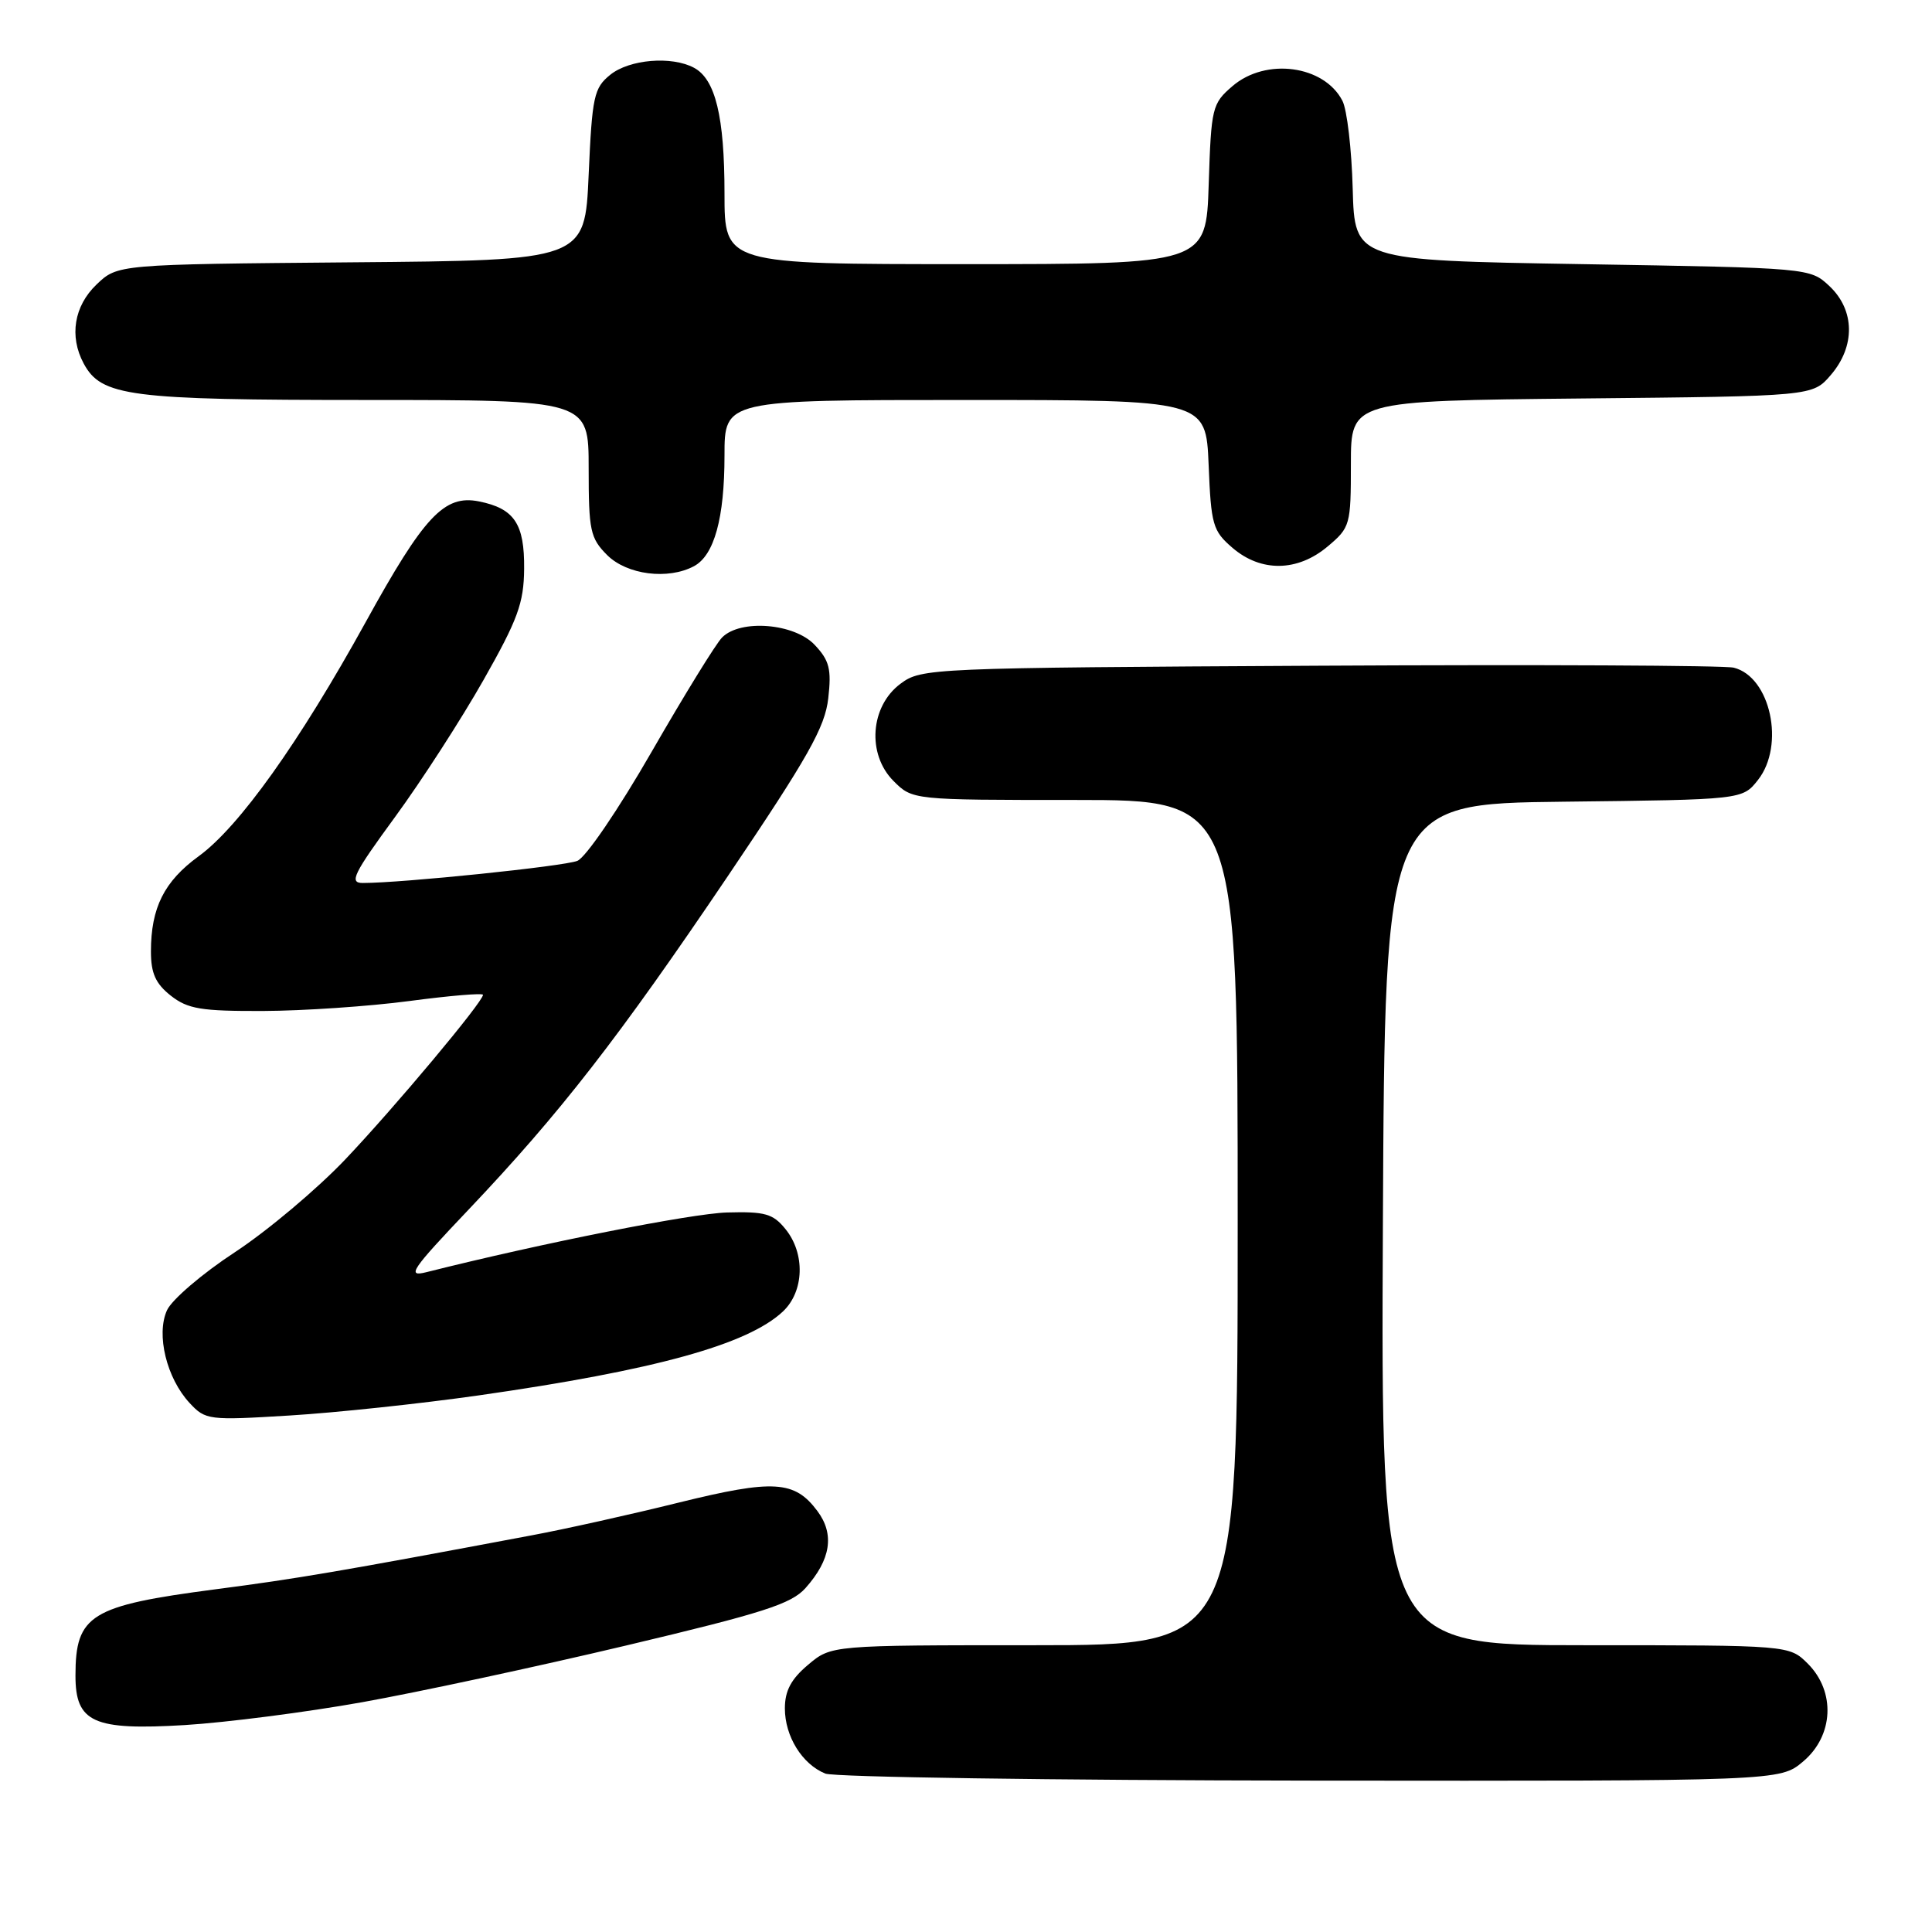 <?xml version="1.0" encoding="UTF-8" standalone="no"?>
<!DOCTYPE svg PUBLIC "-//W3C//DTD SVG 1.1//EN" "http://www.w3.org/Graphics/SVG/1.1/DTD/svg11.dtd" >
<svg xmlns="http://www.w3.org/2000/svg" xmlns:xlink="http://www.w3.org/1999/xlink" version="1.1" viewBox="0 0 256 256">
 <g >
 <path fill="currentColor"
d=" M 238.92 233.41 C 242.97 230.00 243.25 224.16 239.55 220.45 C 237.09 218.00 237.09 218.00 210.04 218.00 C 182.98 218.00 182.98 218.00 183.24 162.25 C 183.50 106.50 183.50 106.50 207.19 106.23 C 230.88 105.96 230.88 105.96 232.94 103.35 C 236.56 98.75 234.60 89.68 229.73 88.47 C 228.50 88.17 203.80 88.05 174.82 88.21 C 123.10 88.49 122.09 88.54 119.32 90.60 C 115.30 93.59 114.85 99.94 118.40 103.49 C 120.91 106.00 120.91 106.00 142.45 106.00 C 164.00 106.00 164.00 106.00 164.00 162.00 C 164.00 218.00 164.00 218.00 137.08 218.00 C 110.15 218.00 110.15 218.00 107.08 220.59 C 104.83 222.48 104.00 224.03 104.00 226.37 C 104.00 230.07 106.29 233.77 109.36 235.01 C 110.54 235.48 139.48 235.90 173.67 235.94 C 235.85 236.00 235.85 236.00 238.92 233.41 Z  M 48.00 225.55 C 55.42 224.22 71.17 220.84 83.00 218.03 C 101.12 213.73 104.85 212.54 106.74 210.42 C 110.09 206.66 110.61 203.30 108.31 200.22 C 105.29 196.17 102.51 196.00 89.94 199.10 C 83.65 200.66 74.90 202.61 70.50 203.43 C 45.15 208.20 39.40 209.18 28.55 210.59 C 11.97 212.76 10.00 213.97 10.00 222.03 C 10.00 228.24 12.36 229.31 24.50 228.58 C 30.00 228.24 40.58 226.88 48.00 225.55 Z  M 63.41 184.90 C 86.78 181.56 99.06 178.17 103.74 173.78 C 106.56 171.13 106.72 166.11 104.08 162.86 C 102.43 160.82 101.37 160.52 96.33 160.66 C 91.59 160.80 71.80 164.72 56.50 168.57 C 53.84 169.24 54.48 168.29 62.07 160.30 C 74.22 147.50 81.97 137.53 96.51 115.99 C 107.10 100.30 109.32 96.36 109.75 92.52 C 110.19 88.66 109.90 87.52 107.96 85.46 C 105.27 82.59 98.13 82.01 95.69 84.46 C 94.88 85.26 90.69 92.07 86.36 99.59 C 81.95 107.26 77.62 113.62 76.50 114.07 C 74.70 114.79 53.30 117.00 48.07 117.00 C 46.23 117.00 46.81 115.82 52.35 108.25 C 55.87 103.44 61.14 95.27 64.07 90.10 C 68.61 82.09 69.41 79.91 69.45 75.38 C 69.51 69.40 68.15 67.38 63.47 66.44 C 58.87 65.52 56.20 68.37 48.45 82.44 C 39.66 98.37 31.68 109.57 26.32 113.46 C 21.75 116.79 20.00 120.28 20.00 126.08 C 20.00 128.97 20.62 130.34 22.63 131.93 C 24.89 133.70 26.64 133.99 34.88 133.96 C 40.17 133.94 48.89 133.35 54.25 132.64 C 59.61 131.93 64.00 131.56 64.00 131.82 C 64.00 132.75 52.32 146.71 45.74 153.64 C 42.01 157.56 35.44 163.09 31.13 165.92 C 26.82 168.74 22.77 172.21 22.13 173.61 C 20.66 176.84 22.08 182.63 25.13 185.91 C 27.23 188.17 27.65 188.22 38.40 187.56 C 44.50 187.19 55.76 185.99 63.41 184.90 Z  M 91.96 75.02 C 94.64 73.58 96.00 68.66 96.00 60.35 C 96.00 53.00 96.00 53.00 127.90 53.00 C 159.79 53.00 159.79 53.00 160.15 61.59 C 160.47 69.55 160.70 70.35 163.31 72.59 C 167.09 75.84 171.93 75.77 175.92 72.41 C 178.91 69.90 179.00 69.57 179.00 61.47 C 179.00 53.11 179.00 53.11 209.59 52.80 C 240.18 52.50 240.18 52.50 242.59 49.69 C 245.86 45.89 245.79 41.10 242.42 37.92 C 239.84 35.50 239.84 35.50 209.67 35.00 C 179.50 34.50 179.50 34.50 179.24 25.00 C 179.10 19.77 178.49 14.54 177.88 13.36 C 175.45 8.64 167.73 7.61 163.31 11.41 C 160.61 13.73 160.49 14.24 160.16 24.41 C 159.82 35.00 159.82 35.00 127.91 35.00 C 96.00 35.00 96.00 35.00 96.00 25.65 C 96.00 15.46 94.80 10.50 91.96 8.98 C 88.99 7.39 83.40 7.86 80.86 9.91 C 78.70 11.66 78.46 12.75 78.00 23.16 C 77.50 34.50 77.50 34.50 46.54 34.76 C 15.58 35.03 15.58 35.03 12.79 37.70 C 9.81 40.55 9.16 44.56 11.08 48.15 C 13.42 52.52 17.09 53.00 48.47 53.00 C 78.00 53.00 78.00 53.00 78.00 62.05 C 78.00 70.32 78.21 71.30 80.45 73.55 C 83.08 76.17 88.52 76.86 91.96 75.02 Z "/>
</g>
</svg>